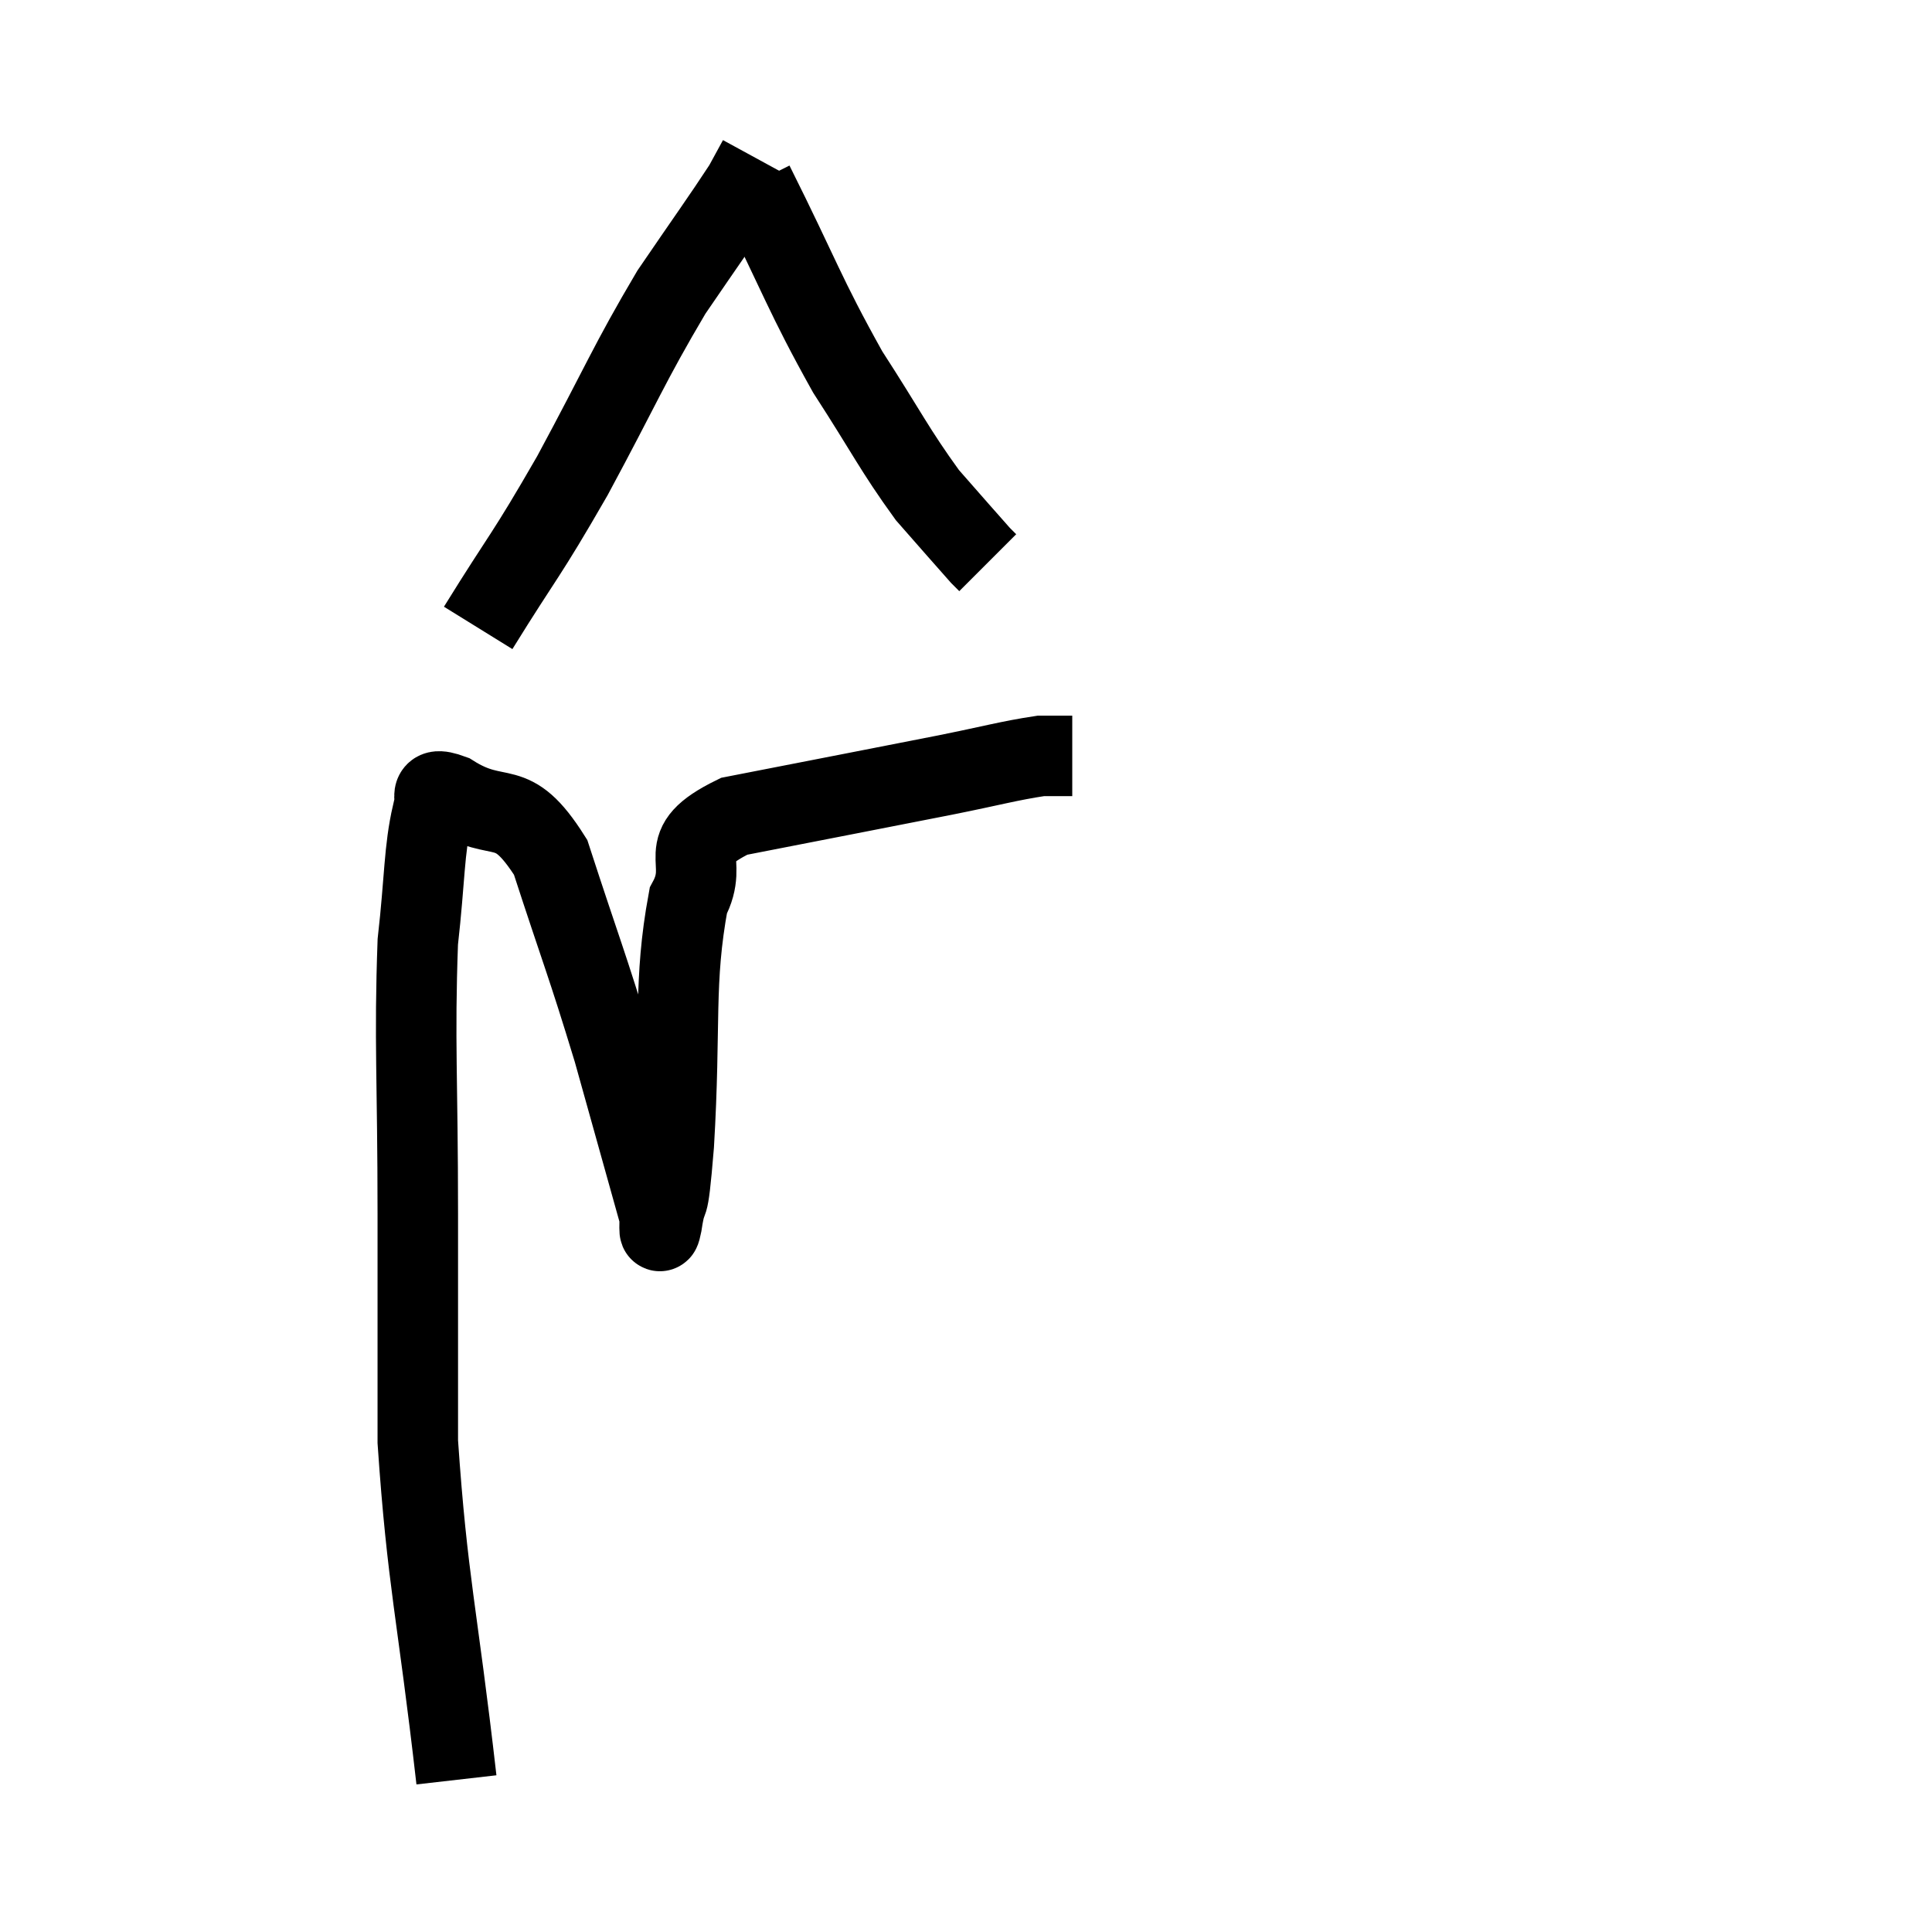 <svg width="48" height="48" viewBox="0 0 48 48" xmlns="http://www.w3.org/2000/svg"><path d="M 11.34 44.22 C 10.86 40.02, 10.62 39.33, 10.38 35.82 C 10.38 33, 10.38 33.285, 10.38 30.18 C 10.38 26.79, 10.29 25.89, 10.38 23.4 C 10.56 21.81, 10.53 21.135, 10.74 20.22 C 10.98 19.98, 10.485 19.47, 11.22 19.74 C 12.45 20.52, 12.675 19.71, 13.68 21.3 C 14.46 23.7, 14.565 23.88, 15.24 26.1 C 15.81 28.14, 16.08 29.1, 16.38 30.18 C 16.41 30.3, 16.35 30.855, 16.44 30.42 C 16.59 29.43, 16.575 30.45, 16.74 28.44 C 16.92 25.41, 16.725 24.42, 17.1 22.38 C 17.67 21.33, 16.65 21.06, 18.24 20.28 C 20.85 19.77, 21.555 19.635, 23.46 19.26 C 24.66 19.02, 25.065 18.9, 25.86 18.78 L 26.64 18.78" fill="none" stroke="black" stroke-width="2"></path><path d="M 11.88 15.6 C 13.05 13.71, 13.02 13.905, 14.22 11.82 C 15.45 9.54, 15.615 9.06, 16.68 7.26 C 17.58 5.94, 17.94 5.445, 18.48 4.62 C 18.66 4.29, 18.75 4.125, 18.84 3.96 L 18.84 3.96" fill="none" stroke="black" stroke-width="2"></path><path d="M 18.72 4.56 C 19.89 6.9, 19.98 7.305, 21.06 9.24 C 22.05 10.77, 22.215 11.16, 23.04 12.3 C 23.7 13.05, 23.985 13.38, 24.36 13.8 L 24.54 13.98" fill="none" stroke="black" stroke-width="2"></path></svg>
